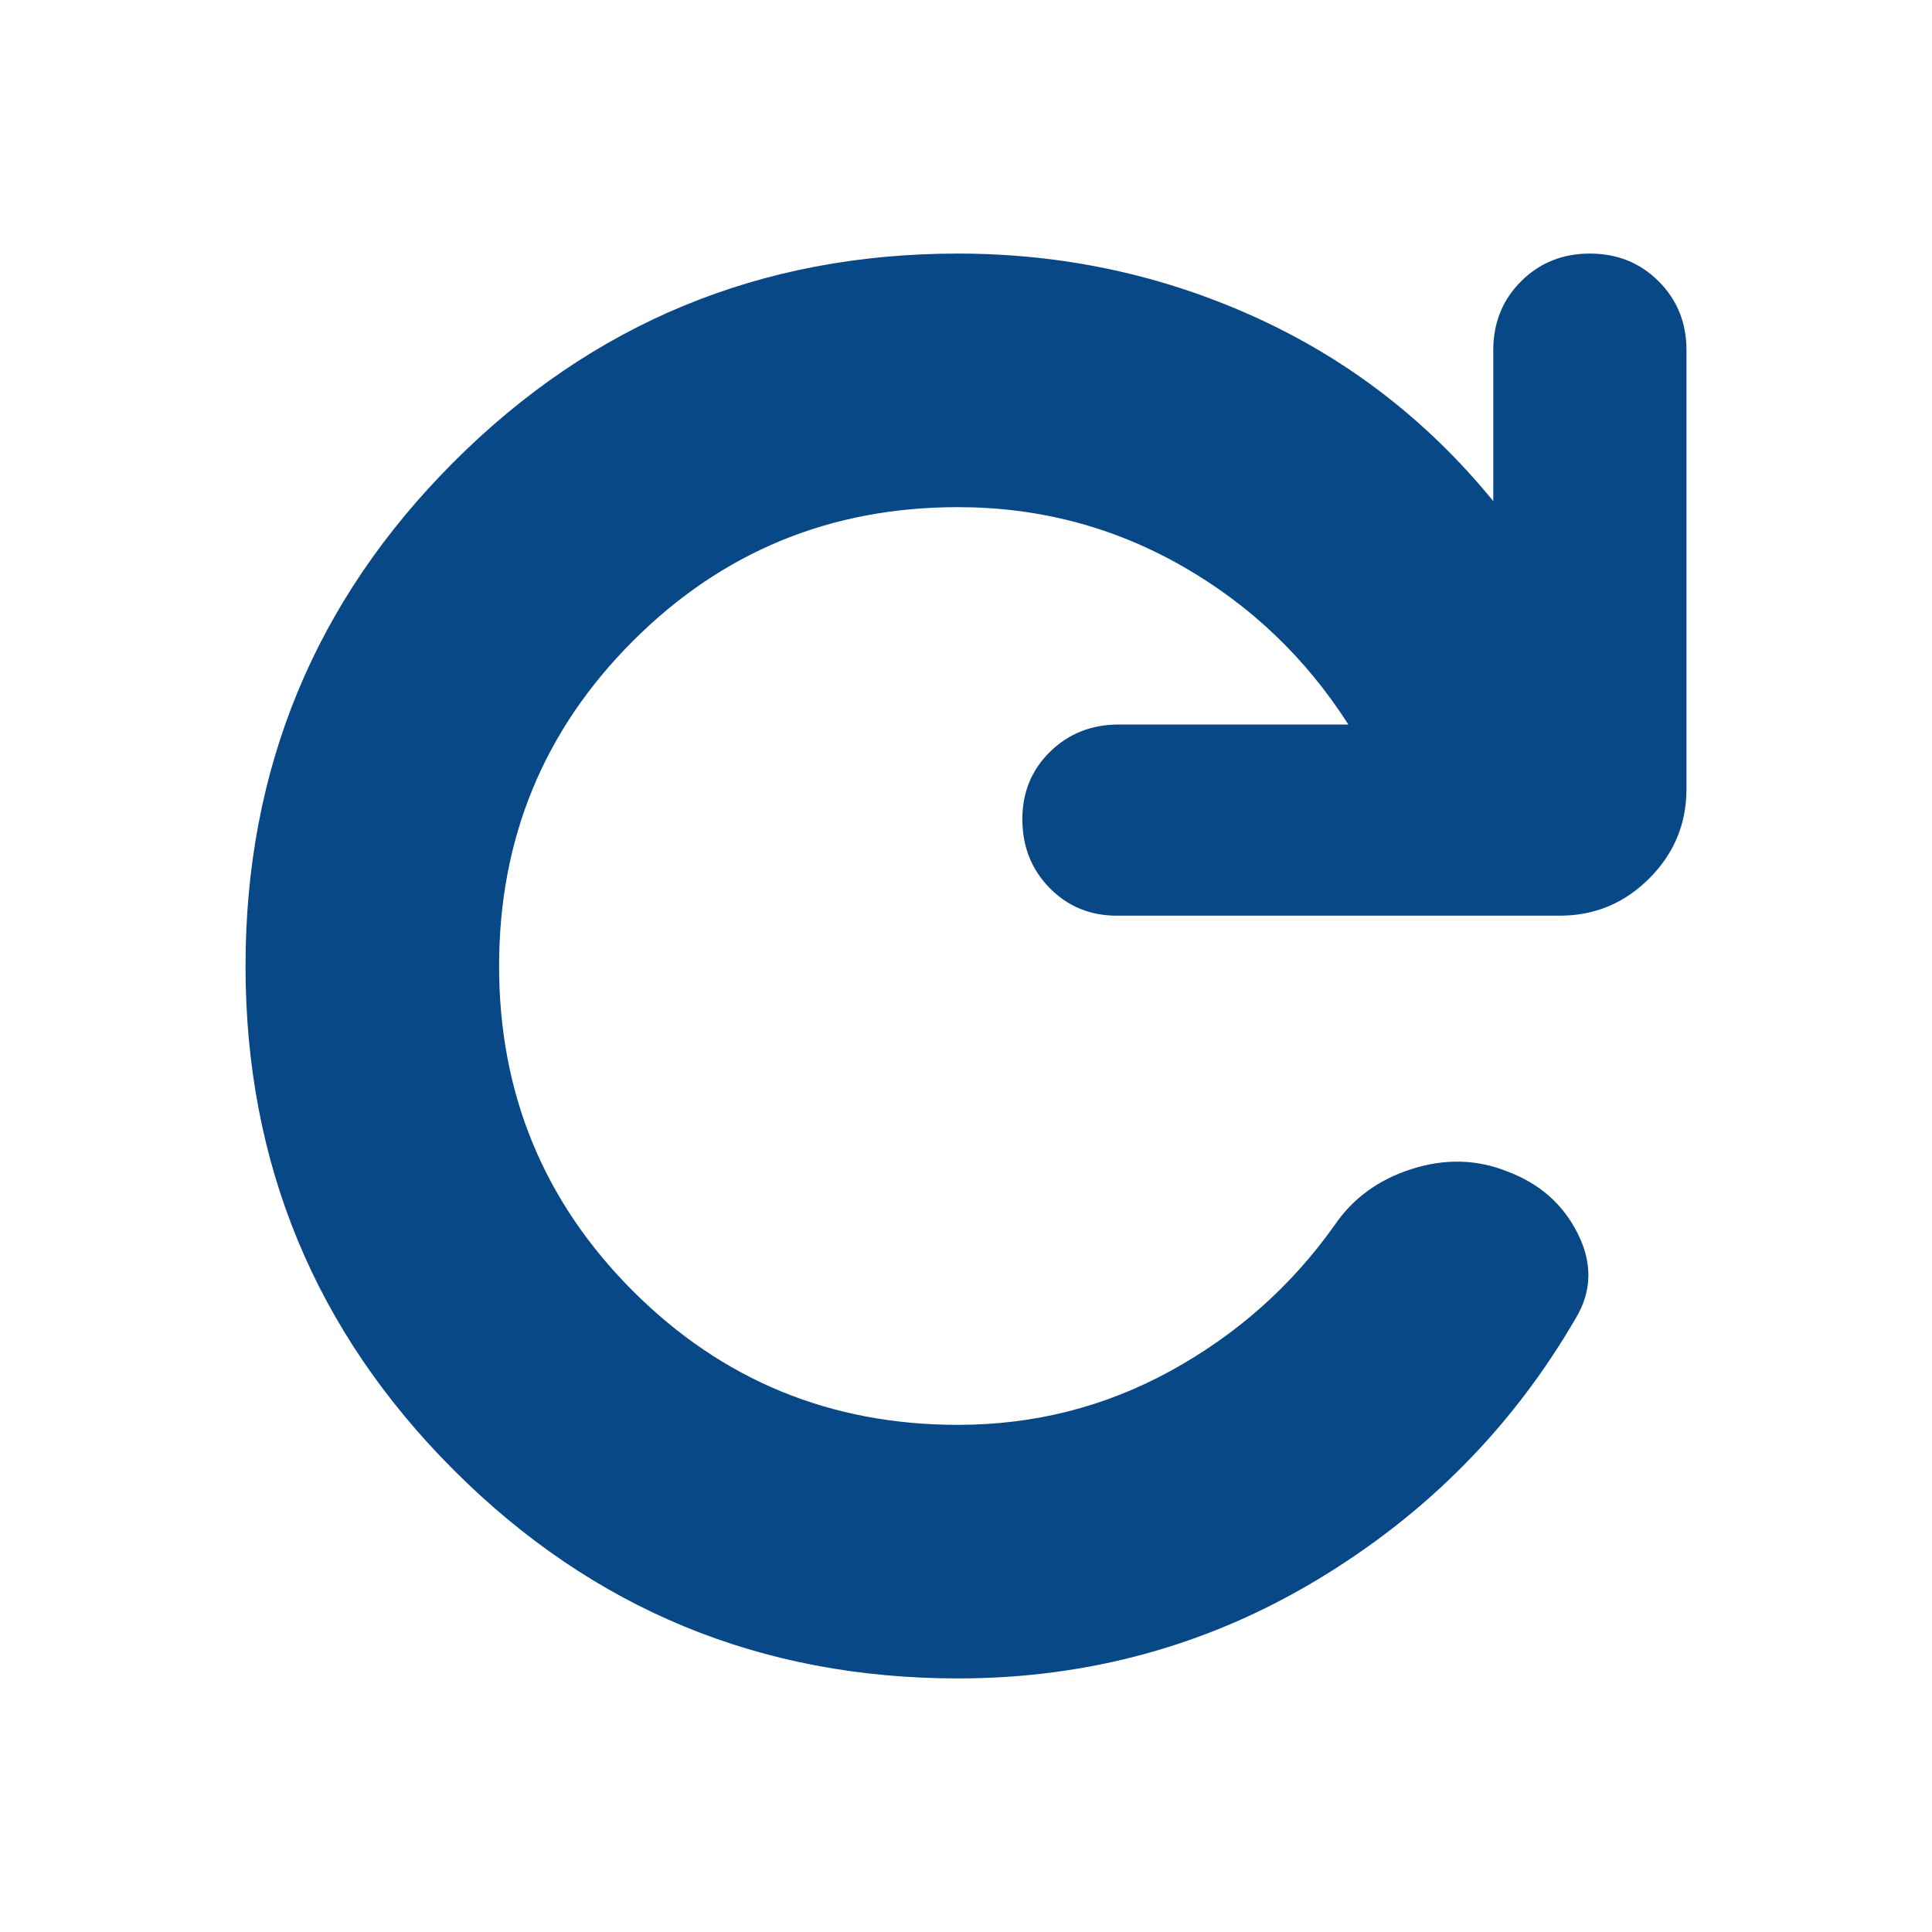 <svg xmlns="http://www.w3.org/2000/svg" height="24px" viewBox="0 -960 960 960" width="24px" fill="#084887"><path d="M476-126q-147 0-250.5-103.5T122-480q0-147 103.5-250.5T476-834q78 0 147.5 31.5T742-711v-75q0-20.4 13.8-34.2Q769.6-834 790-834q20.4 0 34.2 13.8Q838-806.4 838-786v218q0 26-18.5 44.5T775-505H555q-19.97 0-33.49-13.8Q508-532.6 508-553q0-19.97 13.8-33.49Q535.6-600 556-600h114q-32-50-83.09-79-51.08-29-110.91-29-95 0-161.5 66.5T248-480q0 95 66.5 161.5T476-252q57 0 106-27t81-72q13.62-20.16 38.31-28.08Q726-387 748.74-378 773-369 784-347q11 22-1 42-47 81-128.5 130T476-126Z"/></svg>